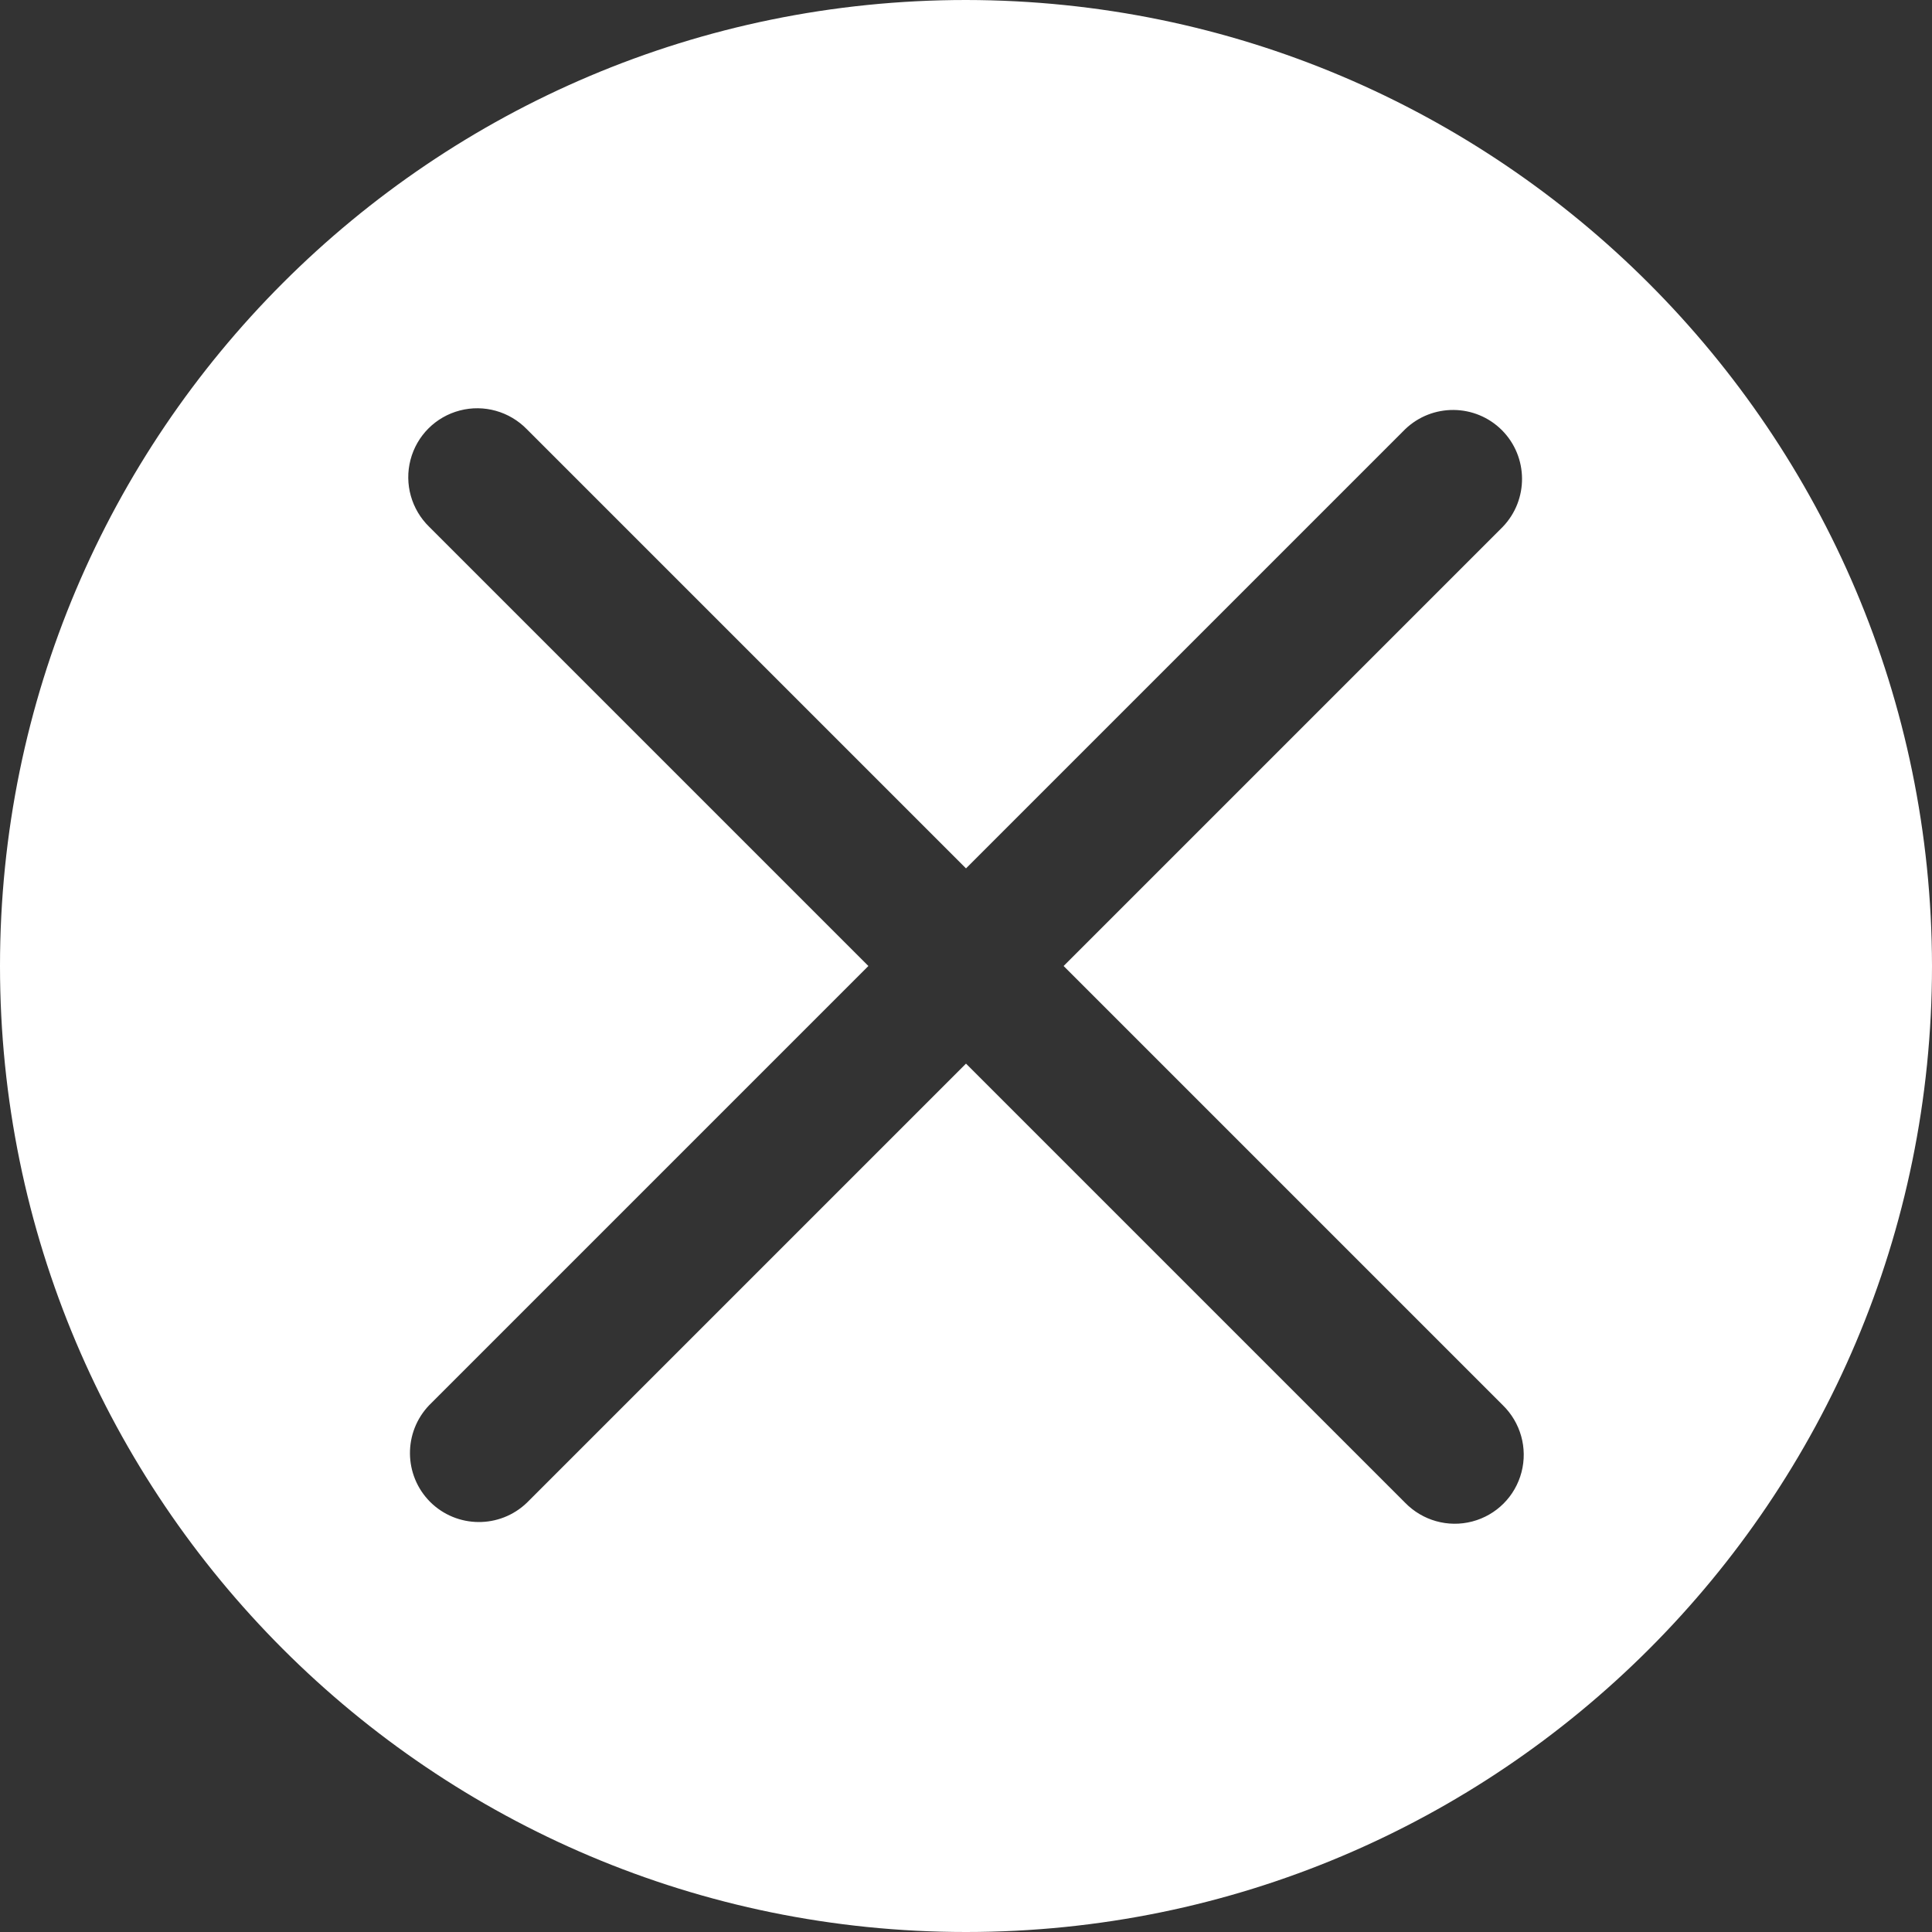 <svg width="19" height="19" viewBox="0 0 19 19" fill="none" xmlns="http://www.w3.org/2000/svg">
<rect x="0" y="0" width="19" height="19" fill="#333333" stroke="none"/>
<path fill-rule="evenodd" clip-rule="evenodd" d="M0 9.5C0 4.253 4.253 0 9.5 0C14.744 0.006 18.994 4.256 19 9.5C19 14.747 14.747 19 9.5 19C4.253 19 0 14.747 0 9.5ZM14.963 14.478C15.025 14.241 14.954 13.989 14.778 13.818L10.46 9.5L14.778 5.182C15.035 4.915 15.031 4.492 14.77 4.23C14.508 3.969 14.085 3.965 13.818 4.222L9.5 8.54L5.182 4.222C5.011 4.046 4.759 3.975 4.522 4.037C4.284 4.099 4.099 4.284 4.037 4.522C3.975 4.759 4.046 5.011 4.222 5.182L8.54 9.5L4.222 13.818C3.965 14.085 3.969 14.508 4.23 14.77C4.492 15.031 4.915 15.035 5.182 14.778L9.5 10.46L13.818 14.778C13.989 14.954 14.241 15.025 14.478 14.963C14.716 14.901 14.901 14.716 14.963 14.478Z" fill="white"/>
</svg>
